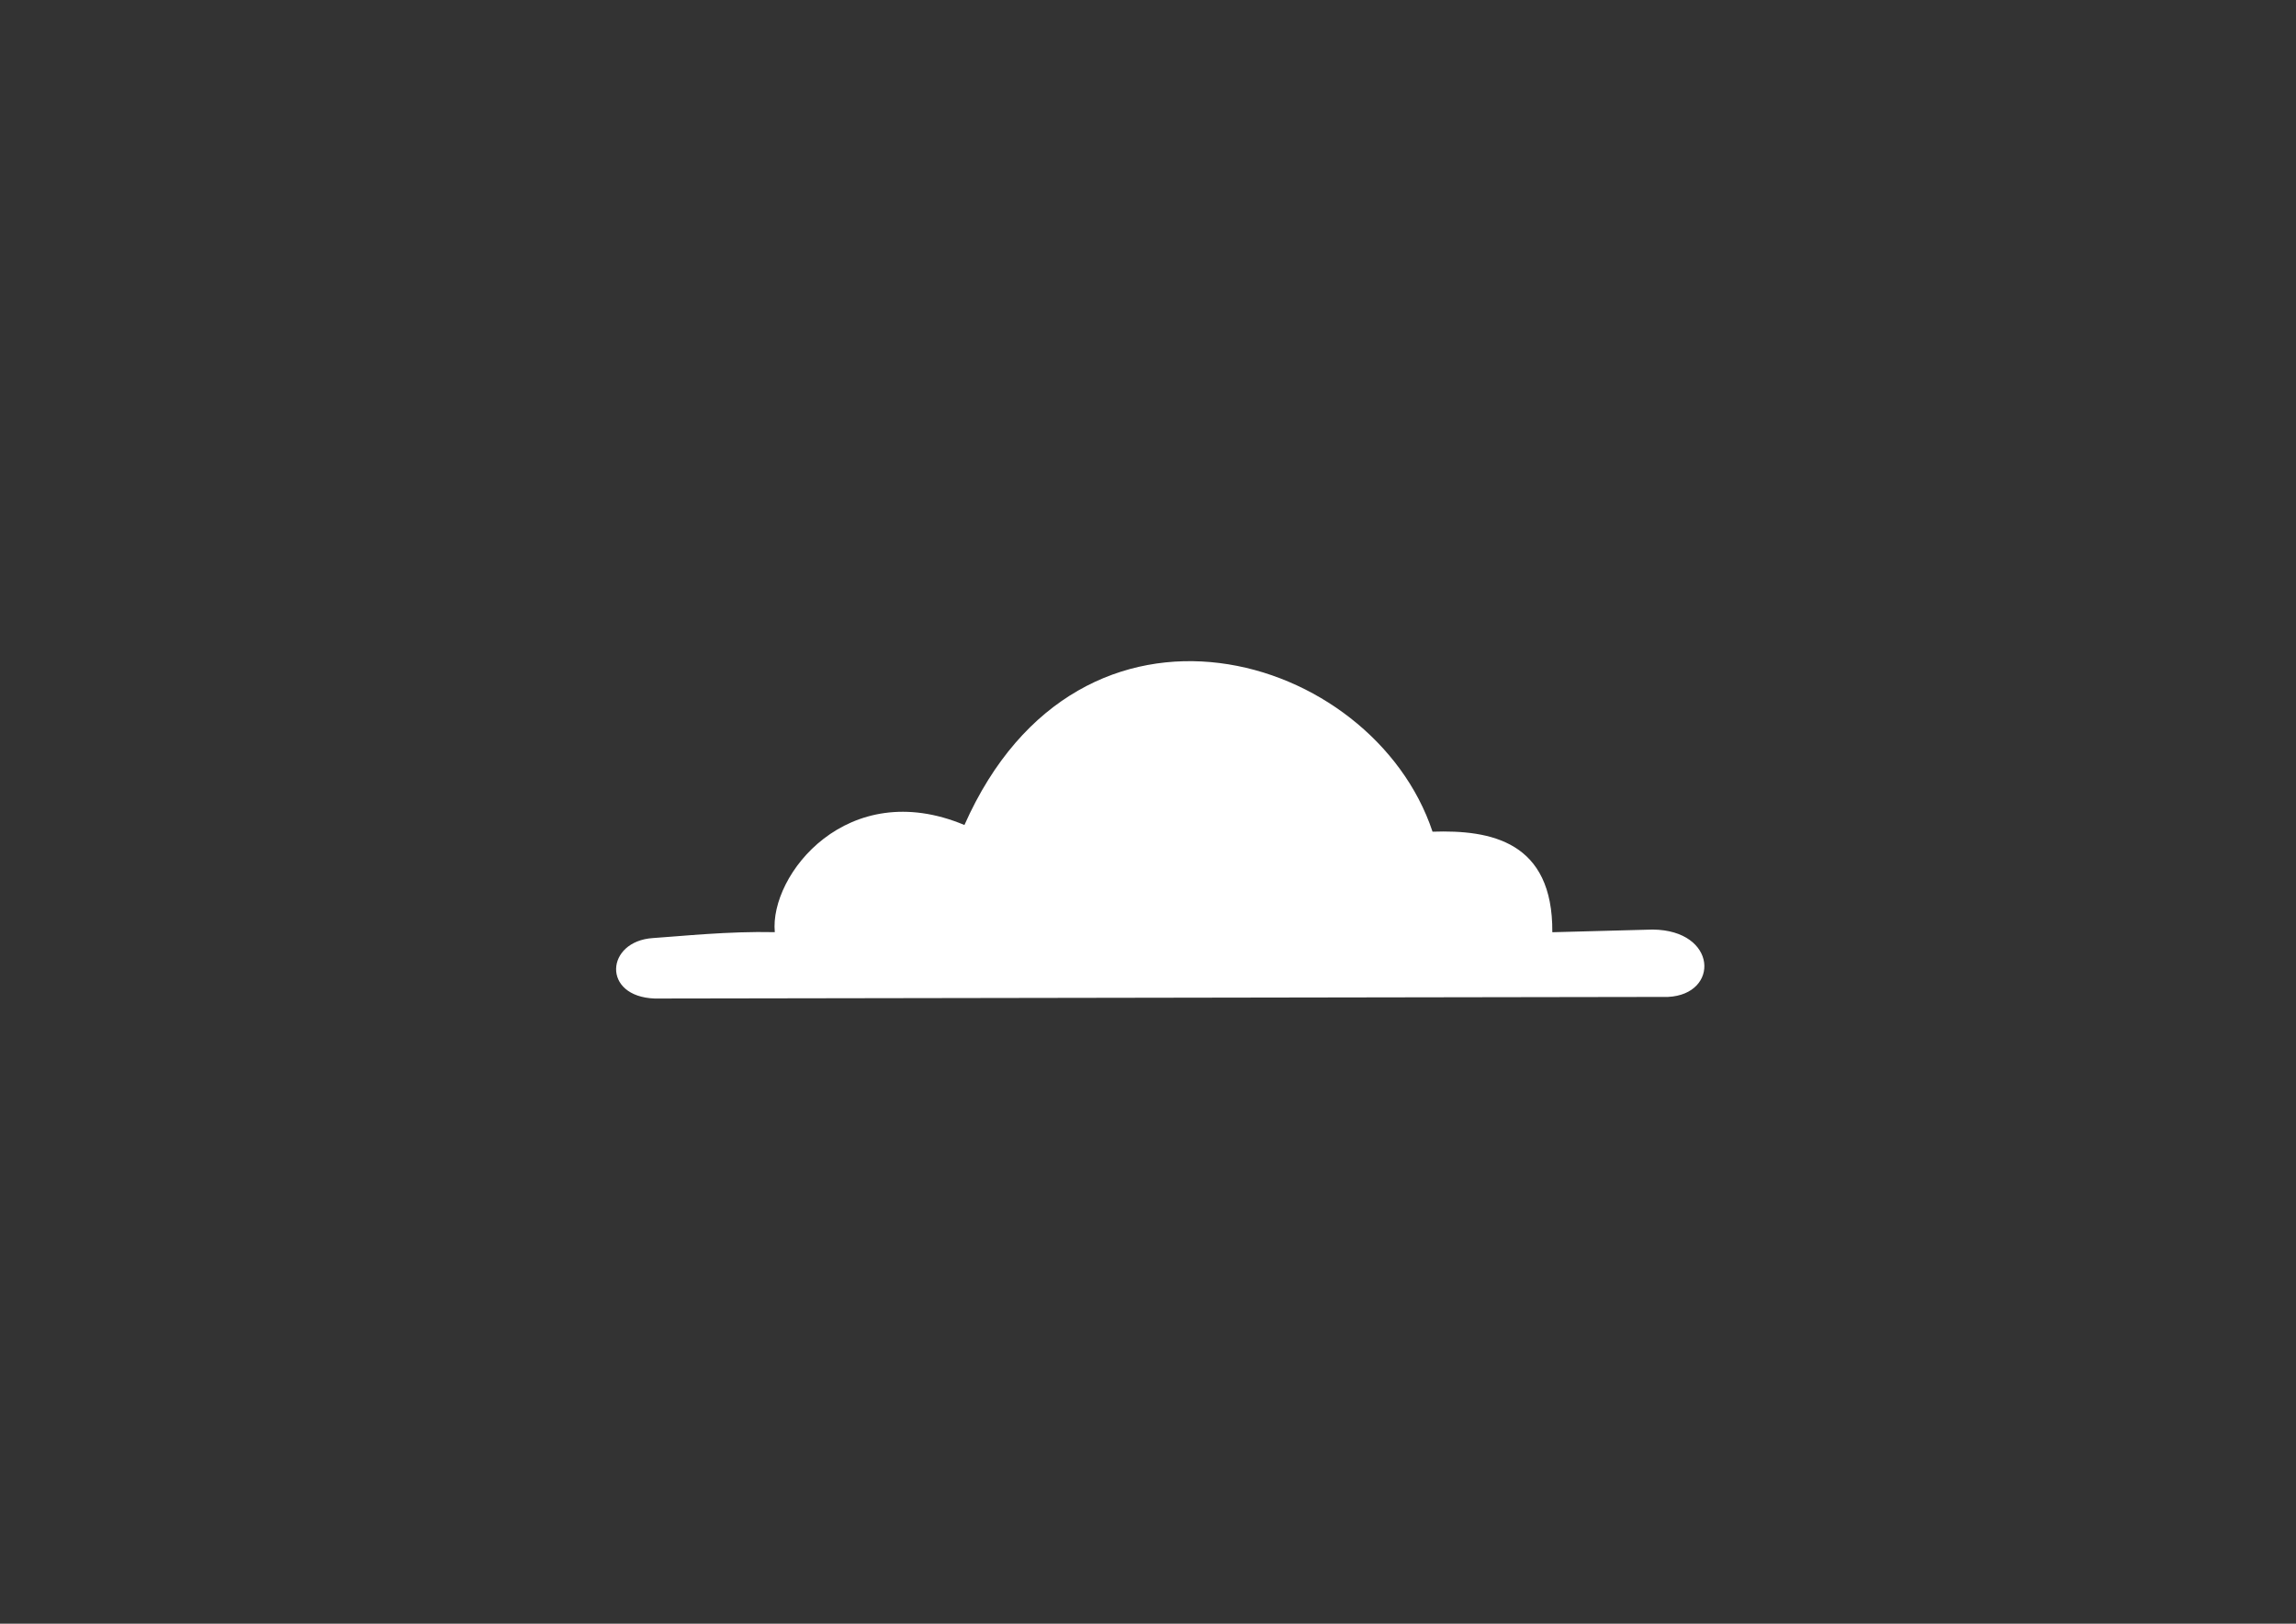 <?xml version="1.0" encoding="UTF-8" standalone="no"?>
<!-- Created with Inkscape (http://www.inkscape.org/) -->

<svg
   width="297mm"
   height="210mm"
   viewBox="0 0 297 210"
   version="1.1"
   id="svg26893"
   inkscape:version="1.1.1 (3bf5ae0d25, 2021-09-20)"
   sodipodi:docname="Cloud 3 Asset.svg"
   xmlns:inkscape="http://www.inkscape.org/namespaces/inkscape"
   xmlns:sodipodi="http://sodipodi.sourceforge.net/DTD/sodipodi-0.dtd"
   xmlns="http://www.w3.org/2000/svg"
   xmlns:svg="http://www.w3.org/2000/svg">
  <rect x="0" y="0" width="297" height="210" fill="#333333" stroke="none"/>
  <sodipodi:namedview
     id="namedview26895"
     pagecolor="#ffffff"
     bordercolor="#666666"
     borderopacity="1.0"
     inkscape:pageshadow="2"
     inkscape:pageopacity="0.0"
     inkscape:pagecheckerboard="0"
     inkscape:document-units="mm"
     showgrid="false"
     inkscape:zoom="0.76435185"
     inkscape:cx="525.28165"
     inkscape:cy="449.40036"
     inkscape:window-width="1920"
     inkscape:window-height="1017"
     inkscape:window-x="-8"
     inkscape:window-y="-8"
     inkscape:window-maximized="1"
     inkscape:current-layer="layer4" />
  <defs
     id="defs26890">
    <filter
       style="color-interpolation-filters:sRGB"
       id="filter49107"
       inkscape:label="filter0">
      <feBlend
         mode="normal"
         in2="SourceGraphic"
         id="feBlend49109" />
    </filter>
  </defs>
  <g
     inkscape:groupmode="layer"
     id="layer4"
     inkscape:label="Layer 3"
     style="display:inline">
    <path
       style="fill:#ffffff;fill-opacity:1;stroke:none;stroke-width:0.317px;stroke-linecap:butt;stroke-linejoin:miter;stroke-opacity:1"
       d="m 84.71,129.143 131.064,-0.208 c 6.689,-0.332 6.41,-8.628 -1.989,-8.712 l -12.984,0.346 c 0.089,-11.75 -7.945,-13.256 -15.494,-13.003 -7.737,-23.239 -45.568,-34.64 -60.552,-0.866 -15.129,-6.336 -25.23,6.439 -24.531,13.859 -6.017,-0.137 -12.193,0.529 -15.768,0.764 -6.123,0.405 -6.65,7.582 0.254,7.821 z"
       id="path59427-6"
       sodipodi:nodetypes="cccccccsc" />
  </g>
</svg>
